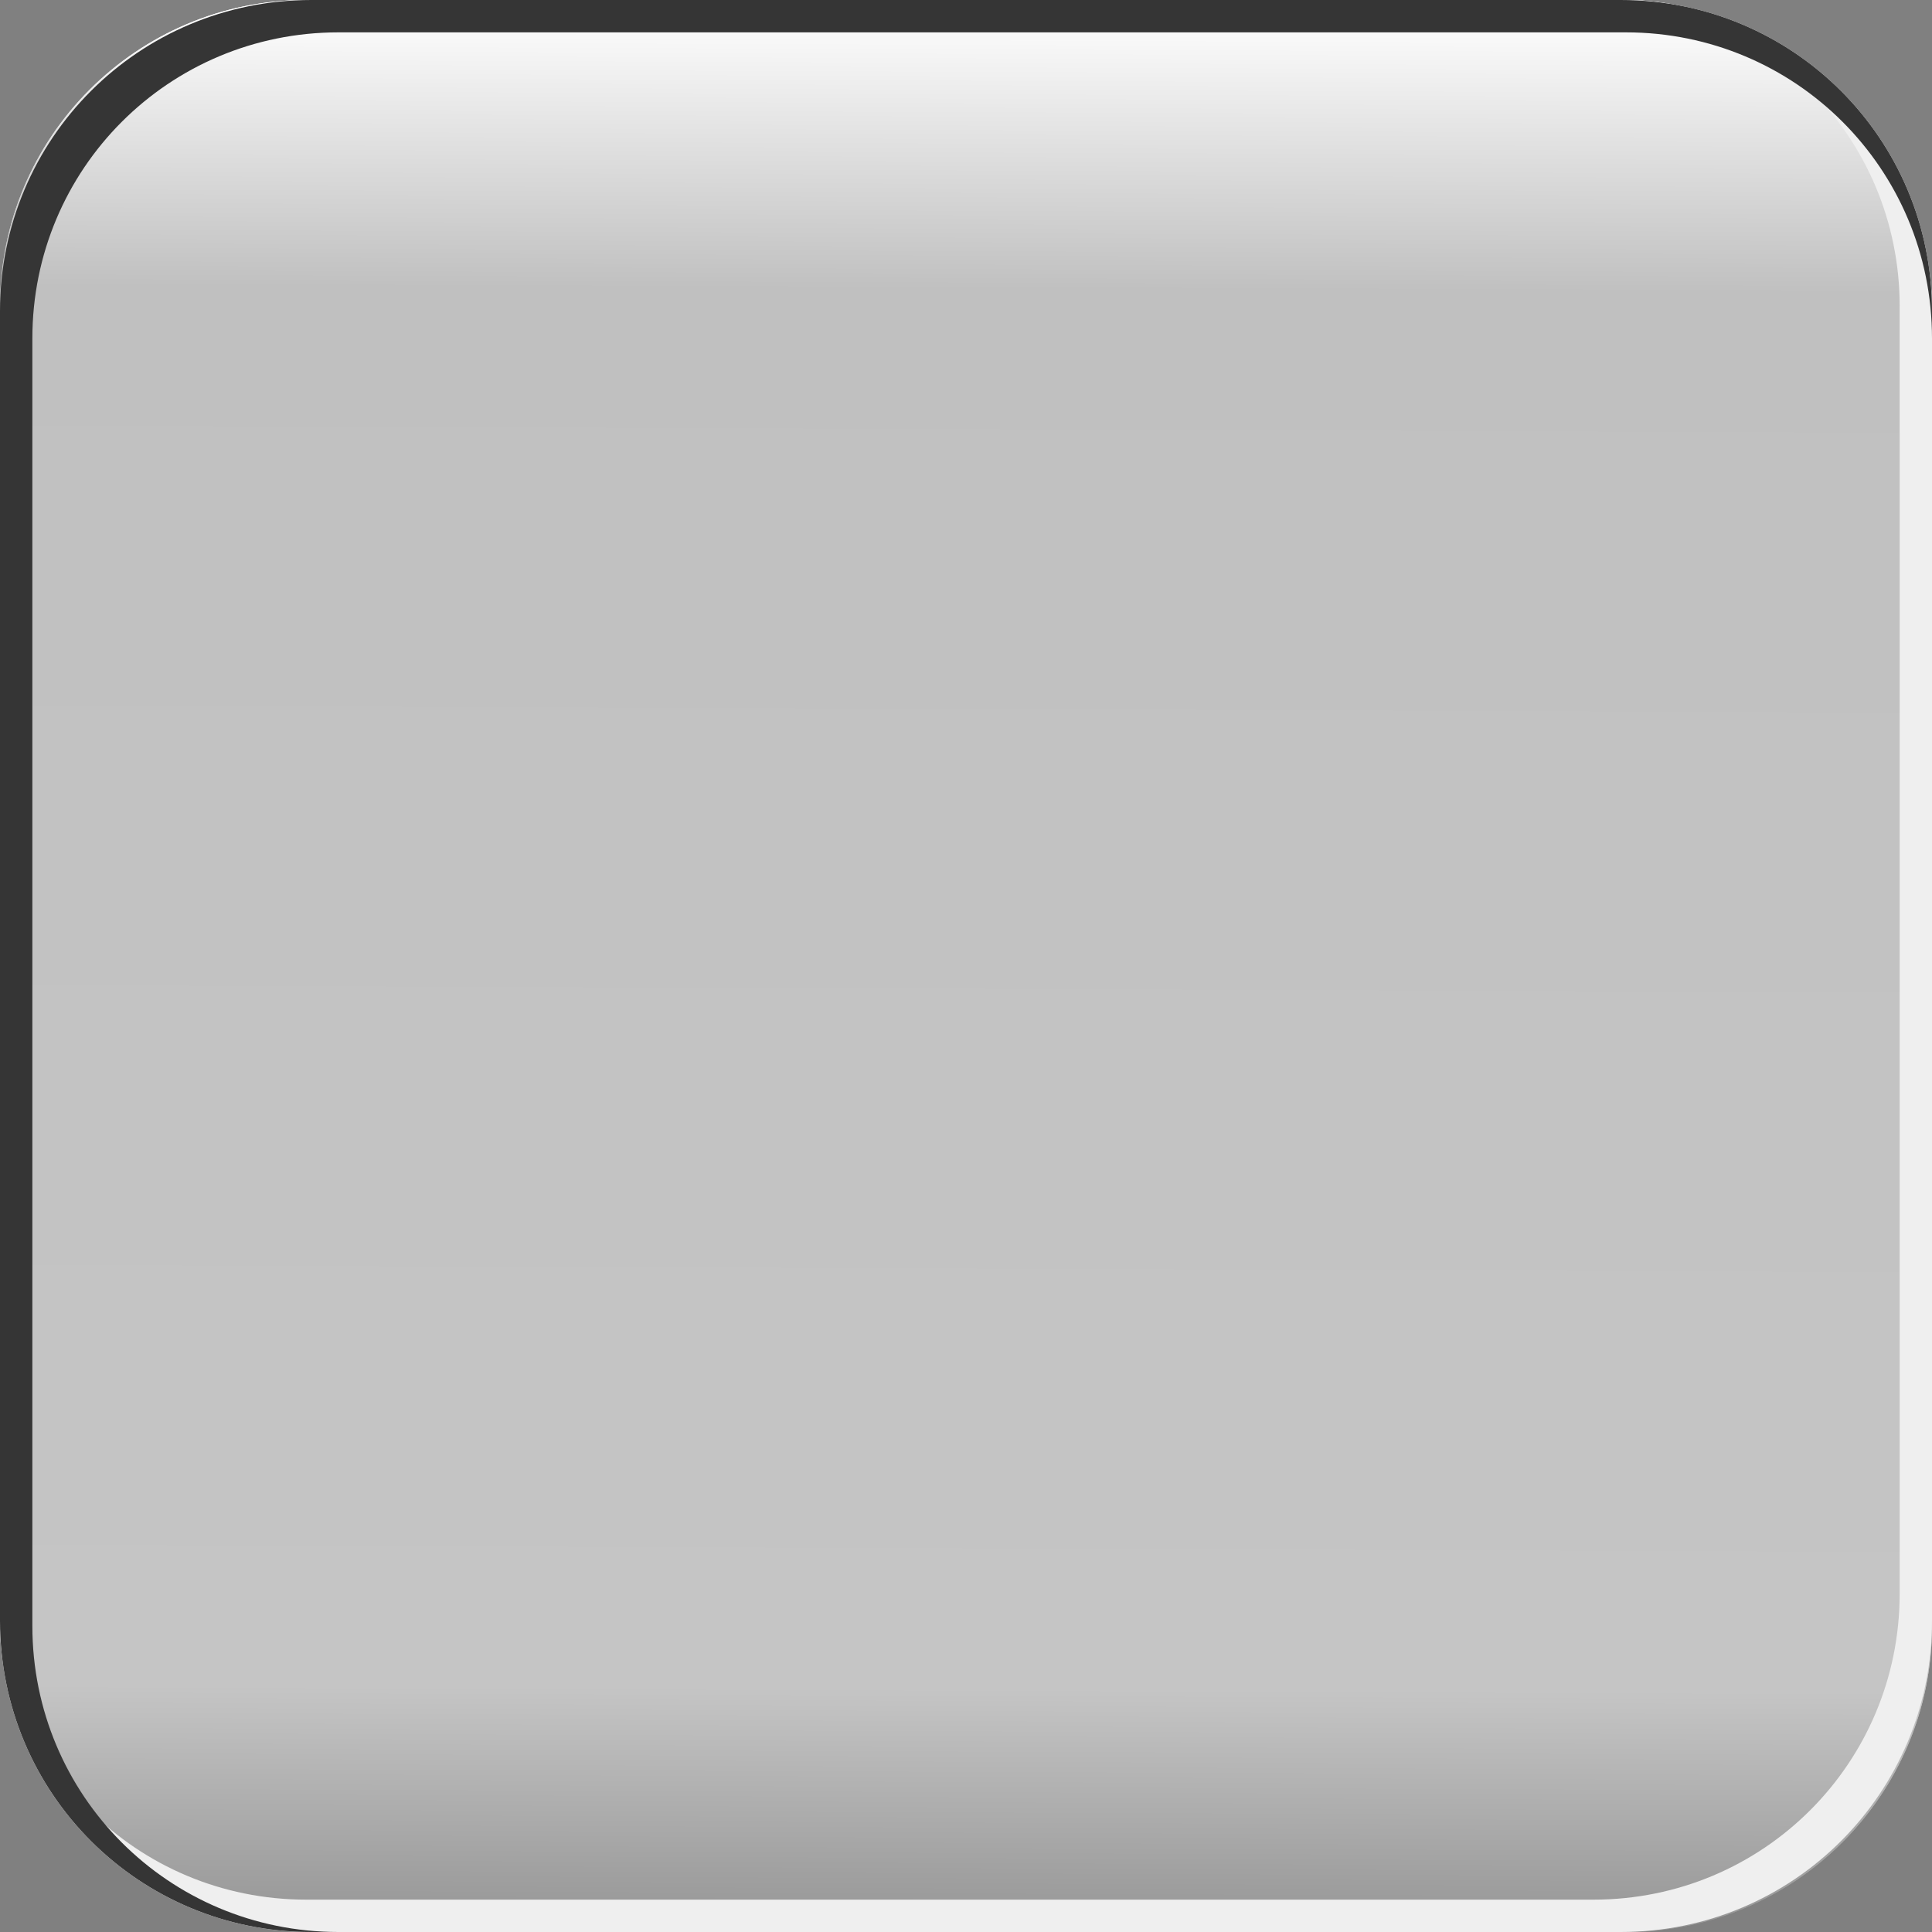 <?xml version="1.0" encoding="UTF-8" standalone="no"?>
<!-- Created with Inkscape (http://www.inkscape.org/) -->

<svg
   xmlns:dc="http://purl.org/dc/elements/1.1/"
   xmlns:cc="http://creativecommons.org/ns#"
   xmlns:rdf="http://www.w3.org/1999/02/22-rdf-syntax-ns#"
   xmlns:svg="http://www.w3.org/2000/svg"
   xmlns="http://www.w3.org/2000/svg"
   xmlns:xlink="http://www.w3.org/1999/xlink"
   xmlns:sodipodi="http://sodipodi.sourceforge.net/DTD/sodipodi-0.dtd"
   xmlns:inkscape="http://www.inkscape.org/namespaces/inkscape"
   width="64"
   height="64"
   viewBox="0 0 64 64"
   id="svg4460"
   version="1.1"
   inkscape:version="0.91 r13725"
   sodipodi:docname="buttest2.svg">
  <rect x="0" y="0" width="64" height="64" fill="#808080" stroke="none"/>
  <defs
     id="defs4462">
    <linearGradient
       inkscape:collect="always"
       id="linearGradient5028">
      <stop
         style="stop-color:#939393;stop-opacity:1"
         offset="0"
         id="stop5030" />
      <stop
         id="stop5040"
         offset="0.131"
         style="stop-color:#c5c5c5;stop-opacity:1" />
      <stop
         style="stop-color:#c0c0c0;stop-opacity:1"
         offset="0.854"
         id="stop5042" />
      <stop
         style="stop-color:#ffffff;stop-opacity:1"
         offset="1"
         id="stop5032" />
    </linearGradient>
    <linearGradient
       inkscape:collect="always"
       xlink:href="#linearGradient5028"
       id="linearGradient5034"
       x1="30.357"
       y1="64.321"
       x2="30.607"
       y2="0.214"
       gradientUnits="userSpaceOnUse" />
    <linearGradient
       inkscape:collect="always"
       xlink:href="#linearGradient5028"
       id="linearGradient5805"
       gradientUnits="userSpaceOnUse"
       x1="30.357"
       y1="64.321"
       x2="30.607"
       y2="0.214" />
  </defs>
  <sodipodi:namedview
     id="base"
     pagecolor="#ffffff"
     bordercolor="#666666"
     borderopacity="1.0"
     inkscape:pageopacity="0.0"
     inkscape:pageshadow="2"
     inkscape:zoom="2.8"
     inkscape:cx="42.157776"
     inkscape:cy="30.146419"
     inkscape:document-units="px"
     inkscape:current-layer="svg4460"
     showgrid="false"
     fit-margin-top="0"
     fit-margin-left="0"
     fit-margin-right="0"
     fit-margin-bottom="0"
     inkscape:window-width="1280"
     inkscape:window-height="984"
     inkscape:window-x="0"
     inkscape:window-y="16"
     inkscape:window-maximized="1"
     units="px" />
  <g
     id="normal"
     style="opacity:1">
    <rect
       ry="10.14"
       y="0"
       x="0"
       height="64"
       width="64"
       id="rect5026"
       style="opacity:1;fill:url(#linearGradient5034);fill-opacity:1;stroke:none;stroke-width:1;stroke-linecap:round;stroke-linejoin:round;stroke-miterlimit:4;stroke-dasharray:none;stroke-opacity:1" />
    <path
       id="rect5008-9"
       d="M 53.688,64 C 59.401,64 64,59.401 64,53.688 l 0,-43.375 C 64,4.599 59.401,-2.3151643e-7 53.688,-2.3151643e-7 l -0.898,0 C 58.407,-2.3151643e-7 62.928,4.523 62.928,10.141 l 0,42.648 c 0,5.617 -4.521,10.139 -10.139,10.139 l -42.648,0 C 4.523,62.928 -2.3151643e-7,58.407 -2.3151643e-7,52.789 l 0,0.898 C -2.3151643e-7,59.401 4.599,64 10.312,64 l 43.375,0 z"
       style="opacity:1;fill:#353535;fill-opacity:1;stroke:none;stroke-width:1;stroke-linecap:round;stroke-linejoin:round;stroke-miterlimit:4;stroke-dasharray:none;stroke-opacity:1"
       inkscape:connector-curvature="0" />
    <path
       id="rect5008"
       d="M 10.312,0 C 4.599,0 0,4.599 0,10.312 l 0,43.375 C 0,59.401 4.599,64 10.312,64 l 0.898,0 C 5.593,64 1.072,59.477 1.072,53.859 l 0,-42.648 c 0,-5.617 4.521,-10.139 10.139,-10.139 l 42.648,0 C 59.477,1.072 64,5.593 64,11.211 L 64,10.312 C 64,4.599 59.401,0 53.688,0 l -43.375,0 z"
       style="opacity:1;fill:#efefef;fill-opacity:1;stroke:none;stroke-width:1;stroke-linecap:round;stroke-linejoin:round;stroke-miterlimit:4;stroke-dasharray:none;stroke-opacity:1"
       inkscape:connector-curvature="0" />
  </g>
  <g
     id="pressed"
     style="opacity:1">
    <rect
       ry="10.14"
       y="0"
       x="0"
       height="64"
       width="64"
       id="rect5026-9"
       style="opacity:1;fill:url(#linearGradient5805);fill-opacity:1;stroke:none;stroke-width:1;stroke-linecap:round;stroke-linejoin:round;stroke-miterlimit:4;stroke-dasharray:none;stroke-opacity:1" />
    <path
       id="rect5008-7"
       d="M 53.688,64 C 59.401,64 64,59.401 64,53.688 l 0,-43.375 C 64,4.599 59.401,0 53.688,0 l -0.898,0 c 5.617,0 10.139,4.523 10.139,10.141 l 0,42.648 c 0,5.617 -4.521,10.139 -10.139,10.139 l -42.648,0 C 4.523,62.928 0,58.407 0,52.789 L 0,53.688 C 0,59.401 4.599,64 10.312,64 l 43.375,0 z"
       style="opacity:1;fill:#efefef;fill-opacity:1;stroke:none;stroke-width:1;stroke-linecap:round;stroke-linejoin:round;stroke-miterlimit:4;stroke-dasharray:none;stroke-opacity:1"
       inkscape:connector-curvature="0" />
    <path
       id="rect5008-9-0"
       d="M 10.312,-2.3151642e-7 C 4.599,-2.3151642e-7 -2.3151642e-7,4.599 -2.3151642e-7,10.312 l 0,43.375 C -2.3151642e-7,59.401 4.599,64 10.312,64 l 0.898,0 C 5.593,64 1.072,59.477 1.072,53.859 l 0,-42.648 c 0,-5.617 4.521,-10.139 10.139,-10.139 l 42.648,0 C 59.477,1.072 64,5.593 64,11.211 L 64,10.312 C 64,4.599 59.401,-2.3151642e-7 53.688,-2.3151642e-7 l -43.375,0 z"
       style="opacity:1;fill:#353535;fill-opacity:1;stroke:none;stroke-width:1;stroke-linecap:round;stroke-linejoin:round;stroke-miterlimit:4;stroke-dasharray:none;stroke-opacity:1"
       inkscape:connector-curvature="0" />
  </g>
</svg>
